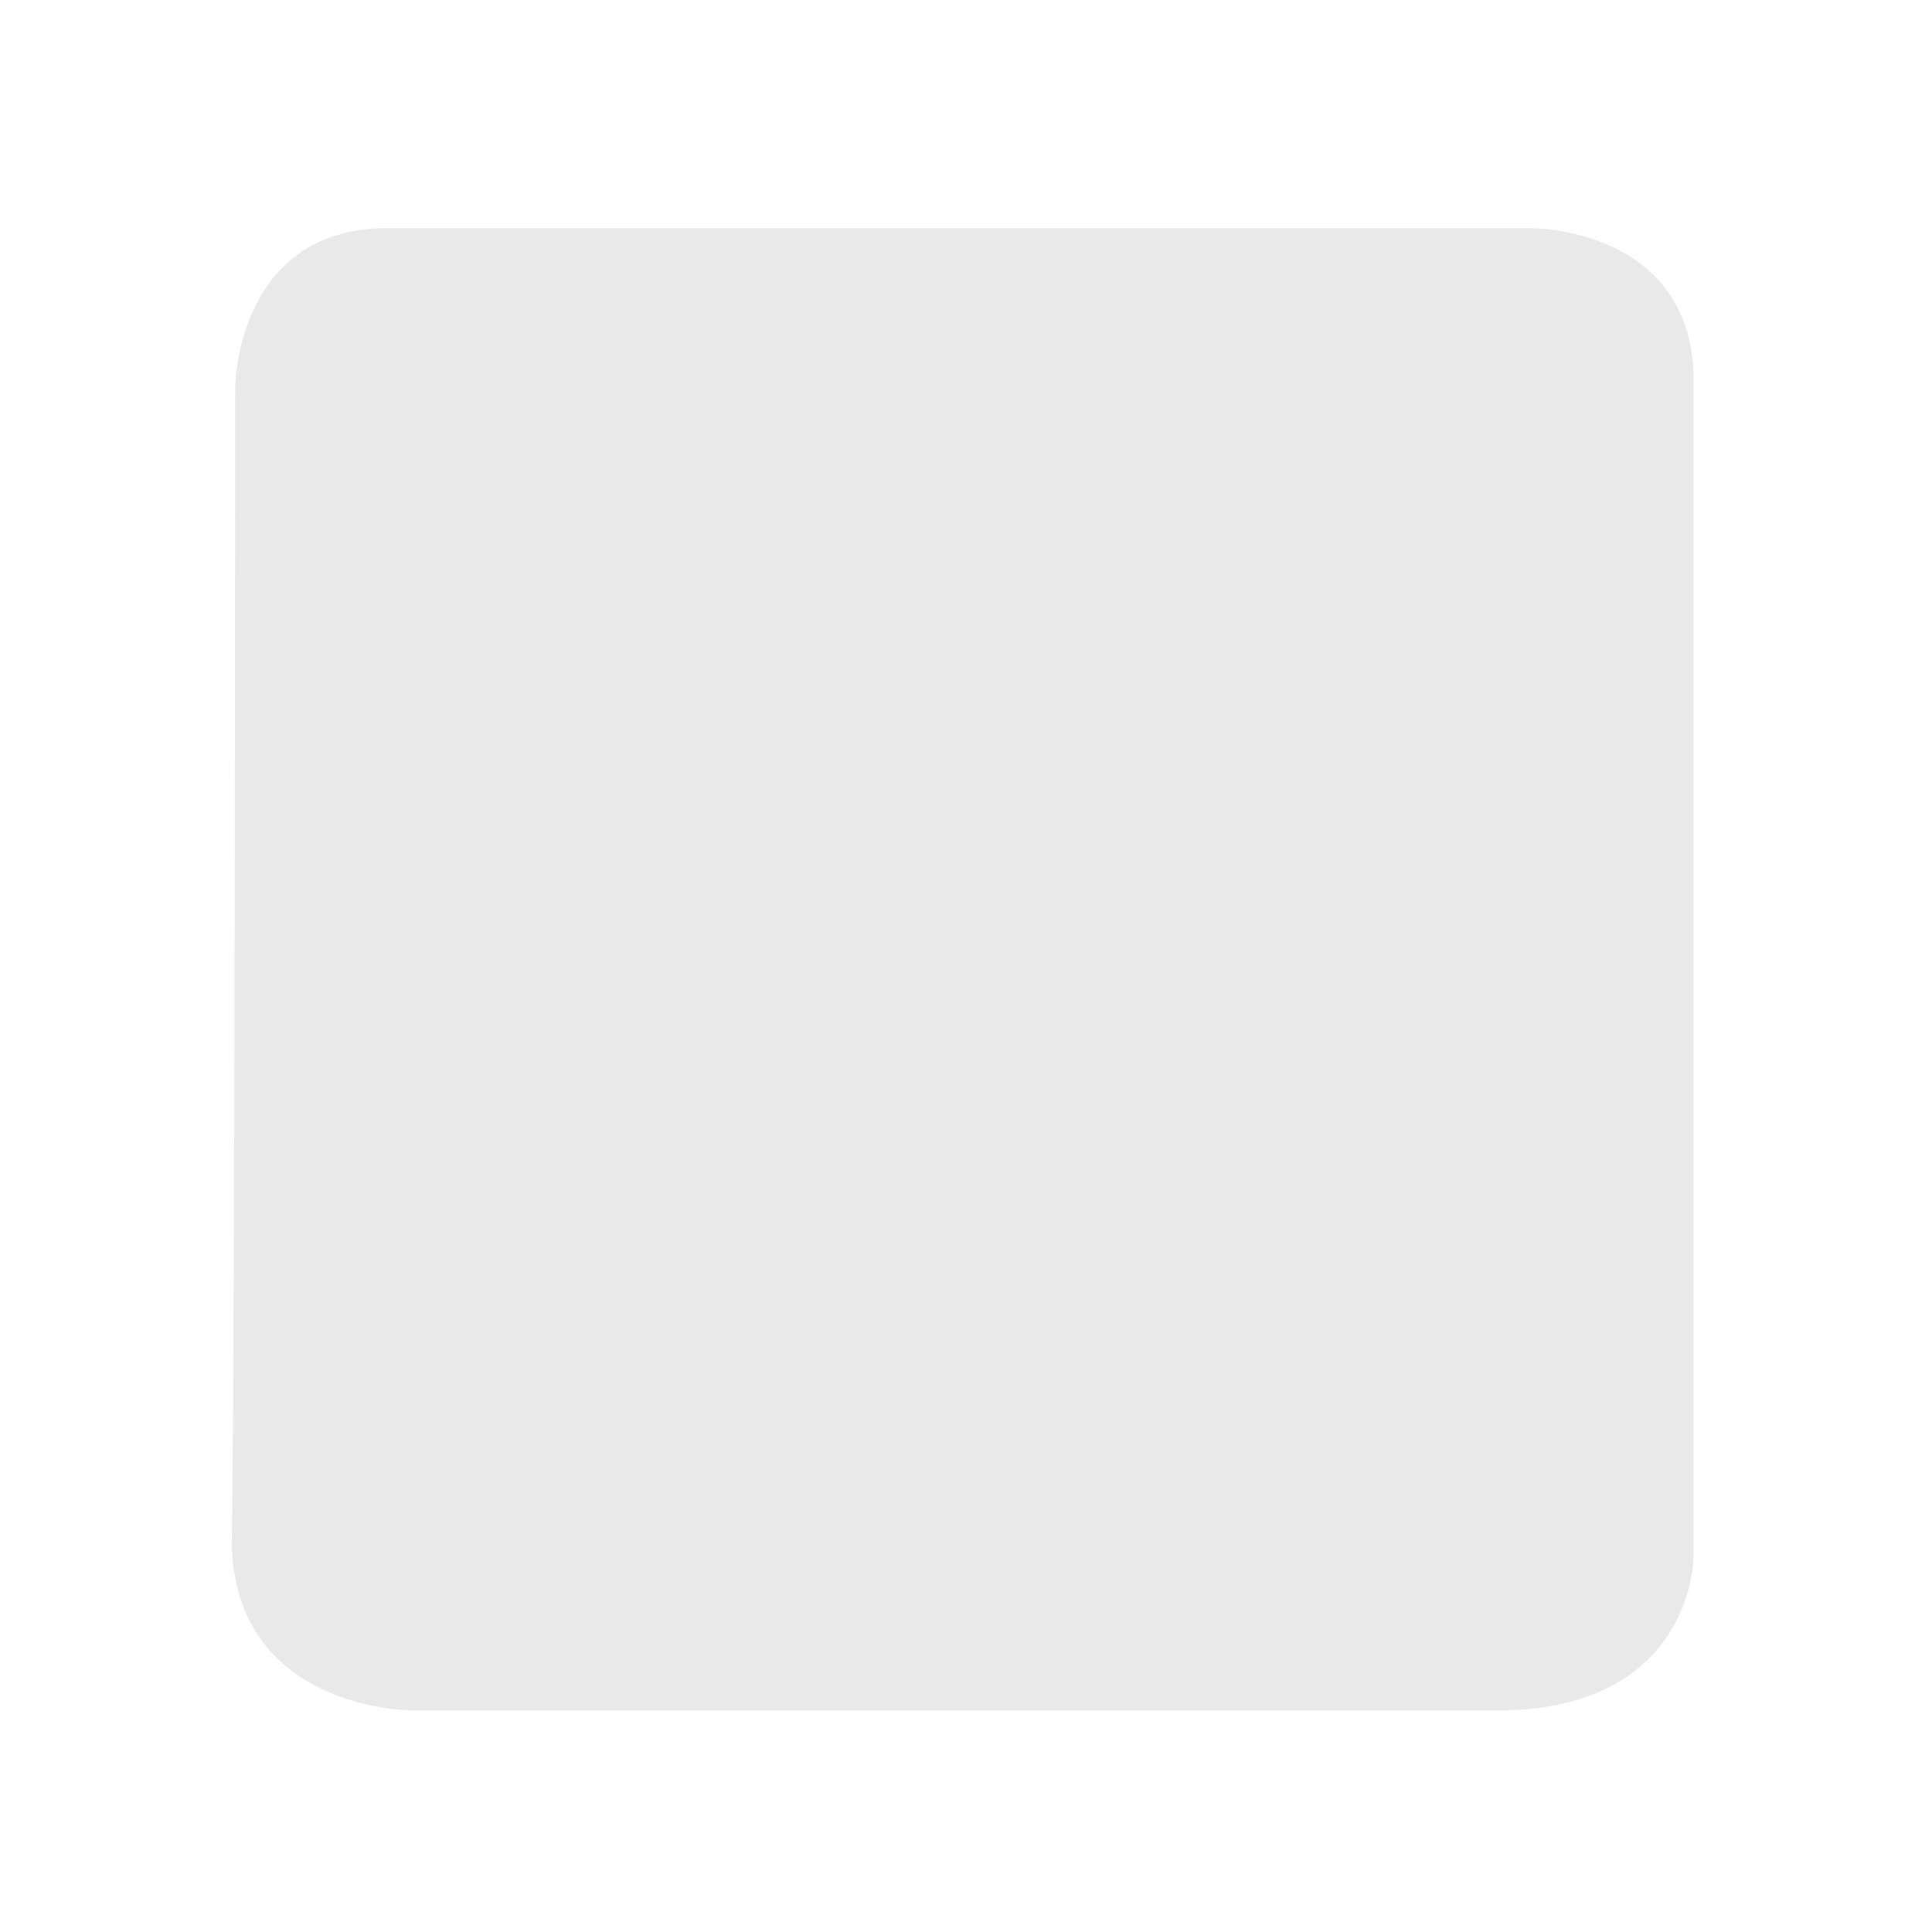 <?xml version="1.0" encoding="utf-8"?>
<!-- Generator: Adobe Illustrator 18.1.0, SVG Export Plug-In . SVG Version: 6.00 Build 0)  -->
<svg version="1.1" id="Layer_1" xmlns="http://www.w3.org/2000/svg" xmlns:xlink="http://www.w3.org/1999/xlink" x="0px" y="0px"
	 viewBox="0 0 56.7 56.7" enable-background="new 0 0 56.7 56.7" xml:space="preserve">
<path opacity="0.3" fill="#B4B4B4" enable-background="new    " d="M6.9,11.4c0,0,0-4.5,4.2-4.7c12.9,0,33.9,0,33.9,0s4.5,0,4.7,4.2
	c0,5,0,34.8,0,34.8s0,4.4-5.6,4.5c-4.7,0-32,0-32,0s-5.2,0-5.3-4.9C6.9,40.6,6.9,11.4,6.9,11.4z"/>
</svg>
